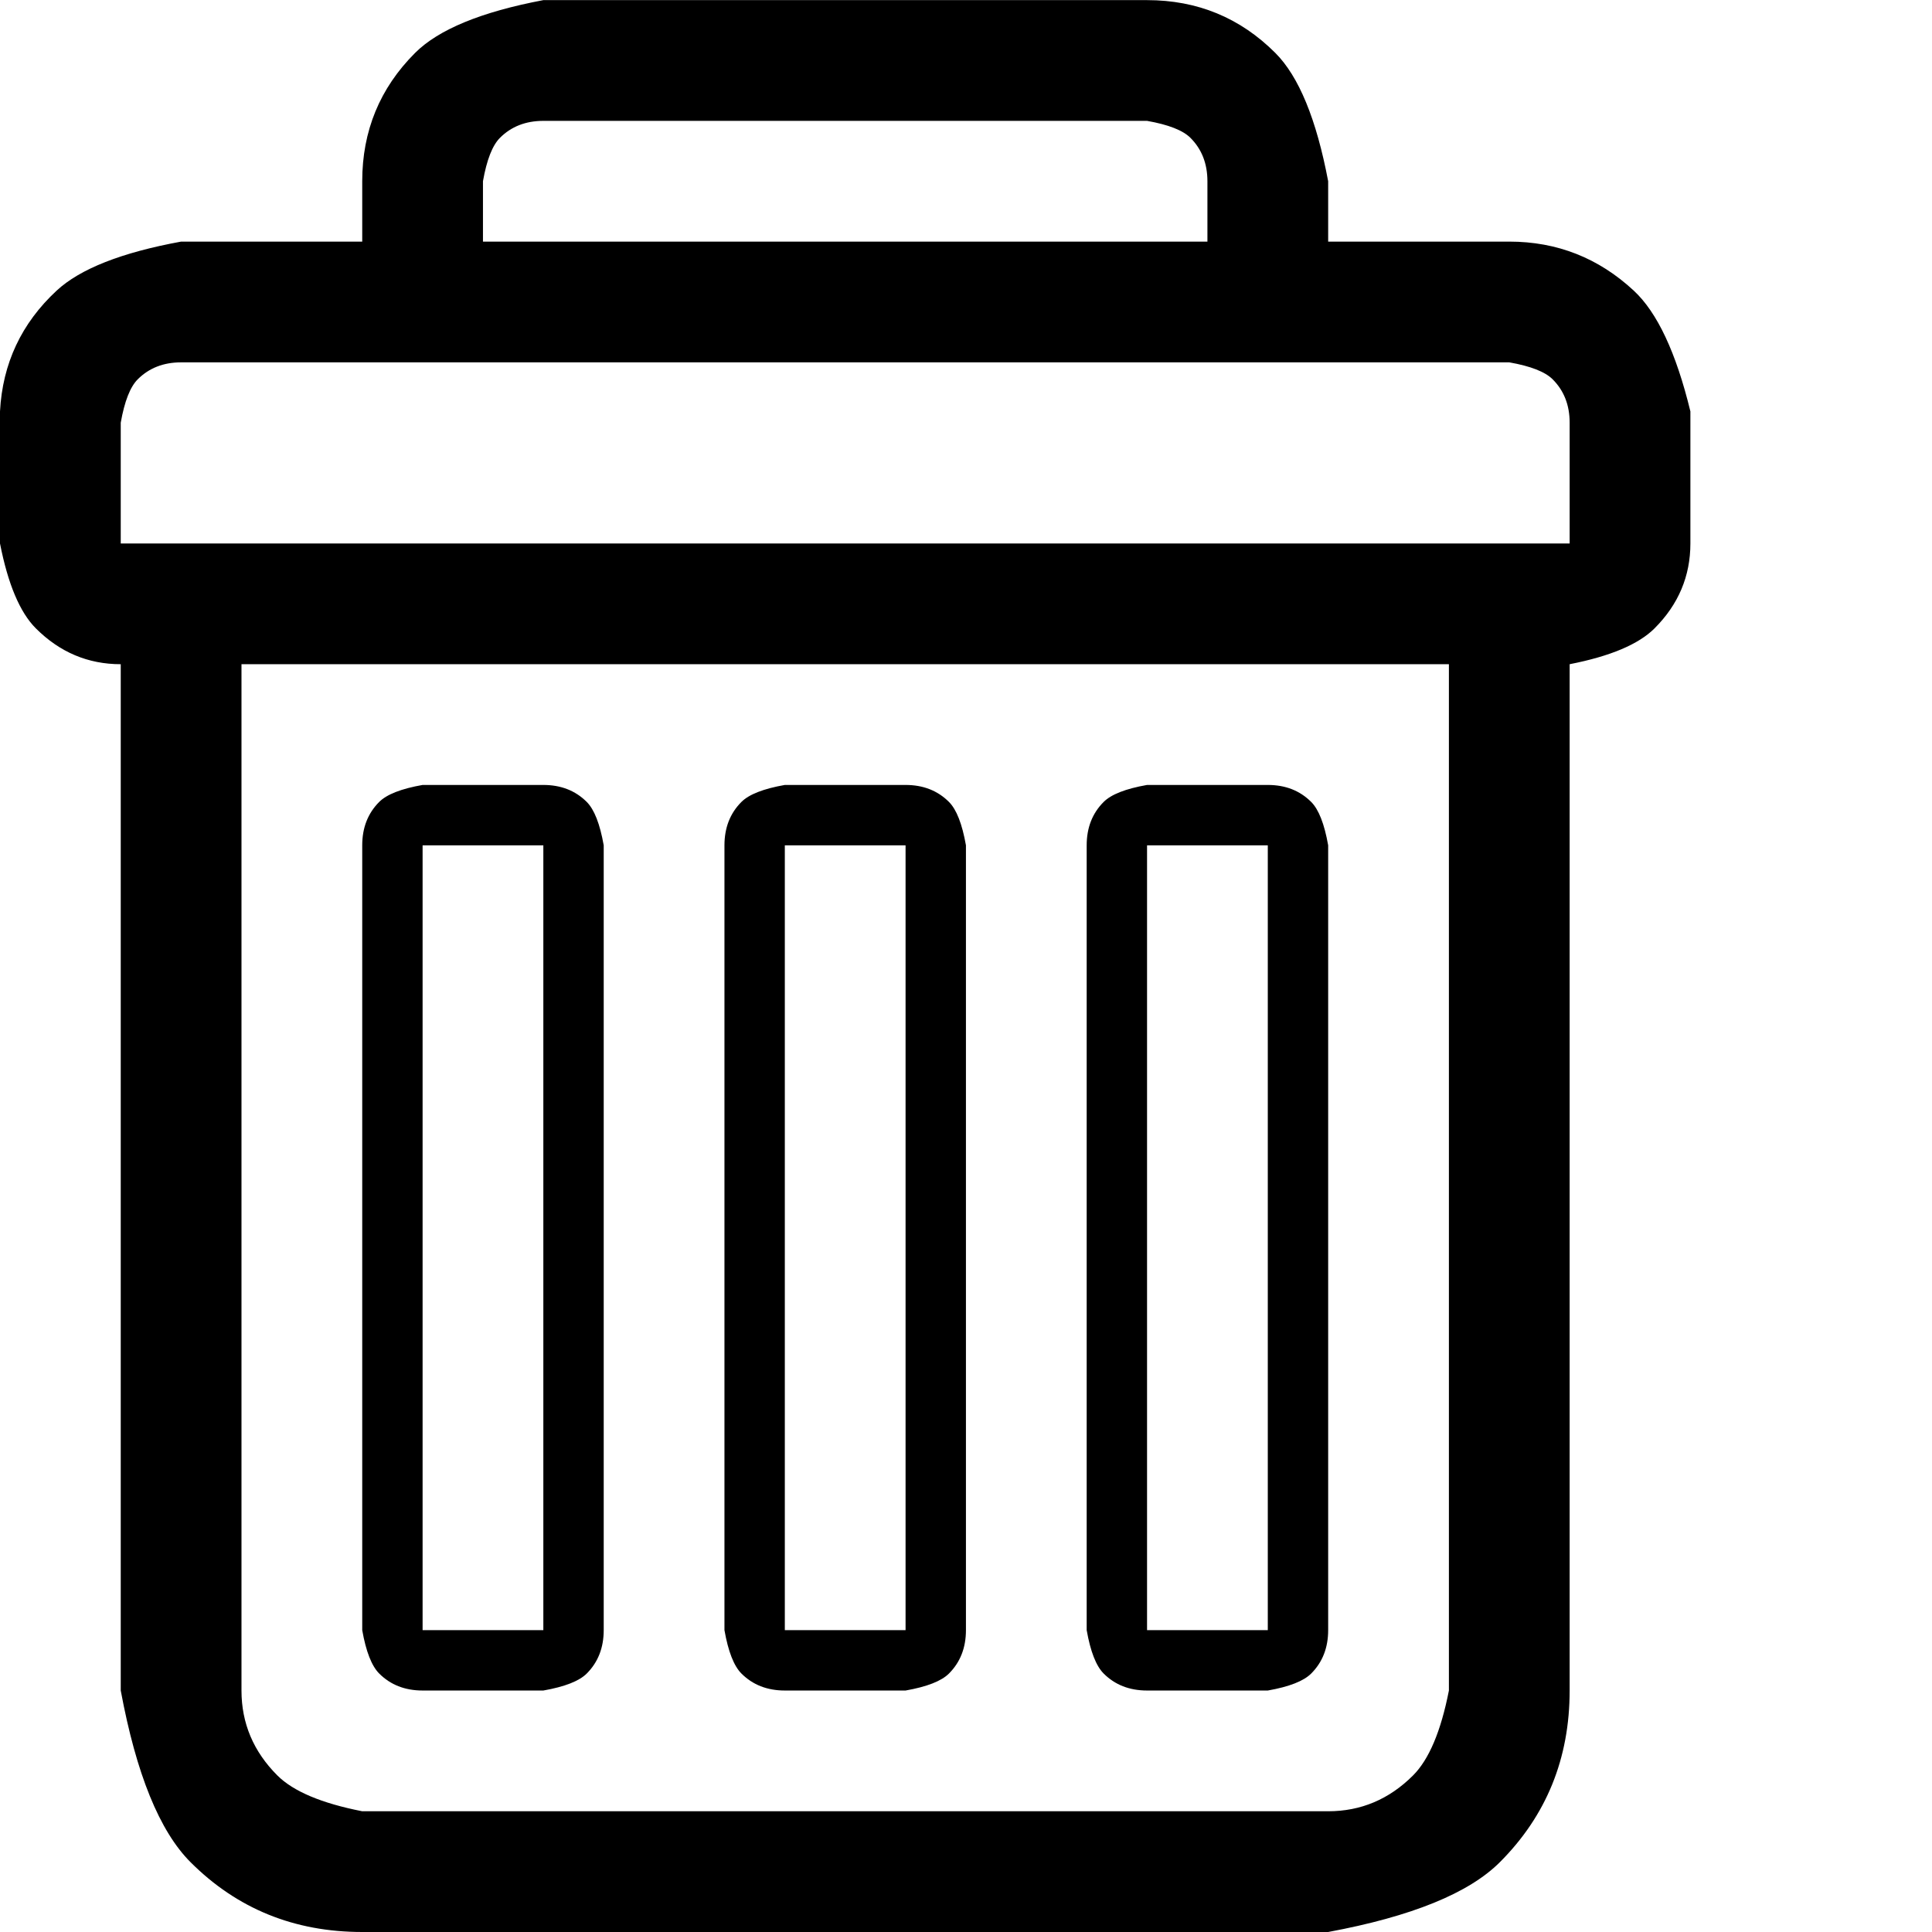 <?xml version="1.0" standalone="no"?>
<!DOCTYPE svg PUBLIC "-//W3C//DTD SVG 1.0//EN" "http://www.w3.org/TR/2001/REC-SVG-20010904/DTD/svg10.dtd">
<svg xmlns="http://www.w3.org/2000/svg" xmlns:xlink="http://www.w3.org/1999/xlink" id="body_1" width="17" height="17">

<g transform="matrix(0.425 0 0 0.425 0 0)">
	<g transform="matrix(0.04 0 0 0.04 0 0)">
        <path d="M0 281.296L0 212.941C 1.302 188.203 11.067 167.371 29.295 150.445C 41.447 139.161 62.93 130.698 93.744 125.056L93.744 125.056L187.488 125.056L187.488 93.808C 187.488 67.768 196.602 45.634 214.83 27.406C 226.982 15.254 249.116 6.14 281.232 0.064L281.232 0.064L593.712 0.064C 619.752 0.064 641.886 9.178 660.114 27.406C 672.266 39.558 681.38 61.692 687.456 93.808L687.456 93.808L687.456 125.056L781.2 125.056C 805.938 125.056 827.421 133.519 845.649 150.445C 857.801 161.729 867.566 182.561 874.944 212.941L874.944 212.941L874.944 281.296C 874.944 298.222 868.76 312.87 856.391 325.239C 848.145 333.485 833.498 339.67 812.448 343.792L812.448 343.792L812.448 875.008C 812.448 910.162 800.405 939.783 776.318 963.87C 760.26 979.928 730.639 991.972 687.456 1000L687.456 1000L187.488 1000C 152.334 1000 122.713 987.957 98.626 963.87C 82.568 947.812 70.524 918.192 62.496 875.008L62.496 875.008L62.496 343.792C 45.57 343.792 30.922 337.608 18.553 325.239C 10.307 316.993 4.122 302.346 5.722046E-06 281.296L5.722046E-06 281.296L0 281.296zM62.496 281.296L812.448 281.296L812.448 218.8C 812.448 209.686 809.518 202.199 803.659 196.34C 799.753 192.434 792.266 189.504 781.199 187.551L781.199 187.551L93.743 187.551C 84.629 187.551 77.142 190.481 71.283 196.34C 67.377 200.246 64.447 207.733 62.494 218.8L62.494 218.8L62.494 281.296zM124.992 875.008C 124.992 891.934 131.176 906.582 143.545 918.951C 151.791 927.197 166.438 933.381 187.488 937.504L187.488 937.504L687.456 937.504C 704.382 937.504 719.03 931.32 731.399 918.951C 739.645 910.705 745.83 896.058 749.952 875.008L749.952 875.008L749.952 343.792L124.992 343.792L124.992 875.008zM187.488 843.76L187.488 437.536C 187.488 428.422 190.418 420.935 196.277 415.076C 200.183 411.17 207.67 408.24 218.737 406.287L218.737 406.287L281.233 406.287C 290.347 406.287 297.834 409.217 303.693 415.076C 307.599 418.982 310.529 426.469 312.482 437.536L312.482 437.536L312.482 843.76C 312.482 852.874 309.552 860.361 303.693 866.22C 299.787 870.126 292.3 873.056 281.233 875.009L281.233 875.009L218.737 875.009C 209.623 875.009 202.136 872.079 196.277 866.22C 192.371 862.314 189.441 854.827 187.488 843.76zM218.736 843.76L281.232 843.76L281.232 437.536L218.736 437.536L218.736 843.76zM249.984 125.056L624.96 125.056L624.96 93.808C 624.96 84.694 622.03 77.207 616.171 71.348C 612.265 67.442 604.778 64.512 593.711 62.559L593.711 62.559L281.231 62.559C 272.117 62.559 264.63 65.489 258.771 71.348C 254.865 75.254 251.935 82.741 249.982 93.808L249.982 93.808L249.982 125.056zM374.976 843.76L374.976 437.536C 374.976 428.422 377.906 420.935 383.765 415.076C 387.671 411.17 395.158 408.24 406.225 406.287L406.225 406.287L468.721 406.287C 477.835 406.287 485.322 409.217 491.181 415.076C 495.087 418.982 498.017 426.469 499.97 437.536L499.97 437.536L499.97 843.76C 499.97 852.874 497.04 860.361 491.181 866.22C 487.275 870.126 479.788 873.056 468.721 875.009L468.721 875.009L406.225 875.009C 397.111 875.009 389.624 872.079 383.765 866.22C 379.859 862.314 376.929 854.827 374.976 843.76zM406.224 843.76L468.72 843.76L468.72 437.536L406.224 437.536L406.224 843.76zM562.464 843.76L562.464 437.536C 562.464 428.422 565.394 420.935 571.253 415.076C 575.159 411.17 582.646 408.24 593.713 406.287L593.713 406.287L656.209 406.287C 665.323 406.287 672.81 409.217 678.669 415.076C 682.575 418.982 685.505 426.469 687.458 437.536L687.458 437.536L687.458 843.76C 687.458 852.874 684.528 860.361 678.669 866.22C 674.763 870.126 667.276 873.056 656.209 875.009L656.209 875.009L593.713 875.009C 584.599 875.009 577.112 872.079 571.253 866.22C 567.347 862.314 564.417 854.827 562.464 843.76zM593.712 843.76L656.208 843.76L656.208 437.536L593.712 437.536L593.712 843.76z" stroke="none" fill="#000000" fill-rule="nonzero" />
	</g>
</g>
</svg>